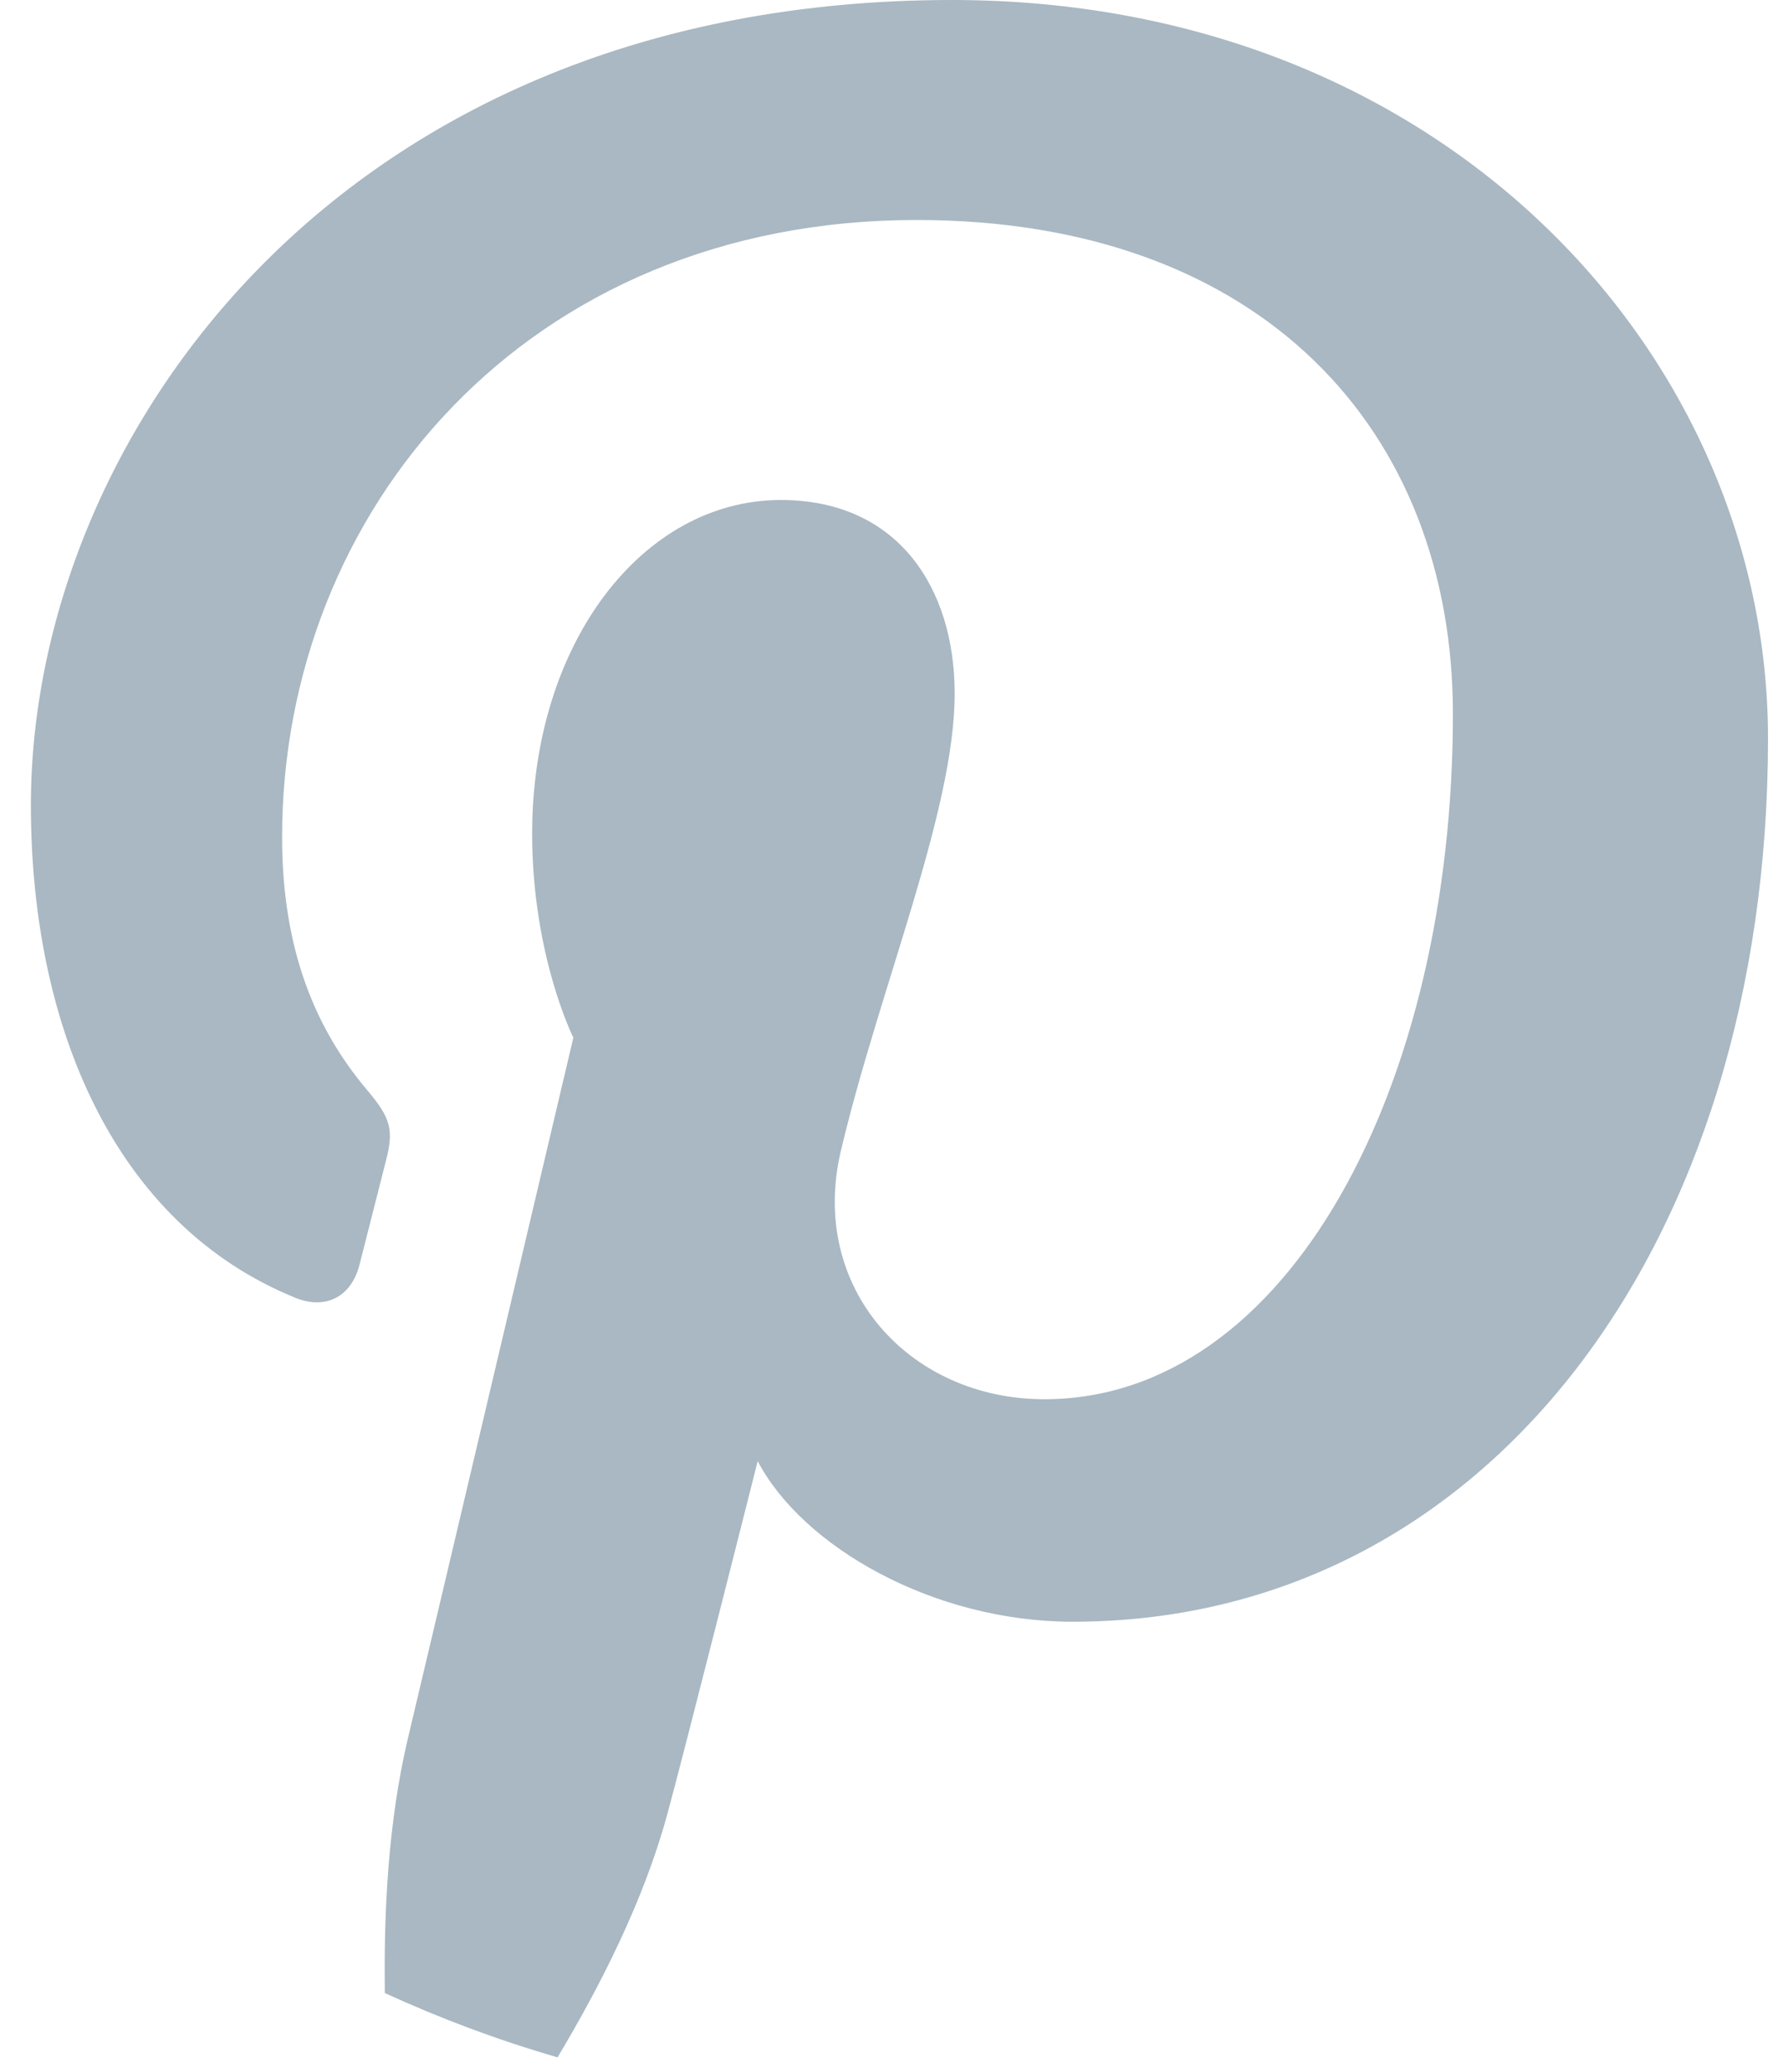 <?xml version="1.0" encoding="UTF-8" standalone="no"?>
<svg width="37px" height="43px" viewBox="0 0 37 43" version="1.1" xmlns="http://www.w3.org/2000/svg" xmlns:xlink="http://www.w3.org/1999/xlink">
    <!-- Generator: Sketch 3.7.2 (28276) - http://www.bohemiancoding.com/sketch -->
    <title>Fill 157</title>
    <desc>Created with Sketch.</desc>
    <defs></defs>
    <g id="Page-1" stroke="none" stroke-width="1" fill="none" fill-rule="evenodd">
        <path d="M7.986,41.356 C9.141,41.885 10.334,42.332 11.57,42.69 C12.459,41.205 13.352,39.45 13.84,37.672 C14.17,36.479 15.723,30.318 15.723,30.318 C16.652,32.092 19.367,33.651 22.258,33.651 C30.855,33.651 36.689,25.811 36.689,15.323 C36.689,7.391 29.969,0 19.756,0 C7.049,0 0.641,9.11 0.641,16.708 C0.641,21.307 2.381,25.401 6.121,26.926 C6.73,27.178 7.277,26.934 7.457,26.257 C7.58,25.785 7.875,24.602 8.002,24.112 C8.18,23.442 8.111,23.203 7.617,22.617 C6.543,21.344 5.854,19.703 5.854,17.371 C5.854,10.616 10.908,4.565 19.023,4.565 C26.201,4.565 30.15,8.952 30.15,14.814 C30.15,22.526 26.736,29.034 21.67,29.034 C18.869,29.034 16.777,26.721 17.449,23.882 C18.252,20.494 19.811,16.838 19.811,14.39 C19.811,12.205 18.637,10.375 16.203,10.375 C13.342,10.375 11.043,13.335 11.043,17.299 C11.043,19.824 11.898,21.532 11.898,21.532 C11.898,21.532 8.973,33.936 8.457,36.104 C8.053,37.83 7.963,39.684 7.986,41.356" id="Fill-157" fill="#A9B8C2"></path>
    </g>
</svg>